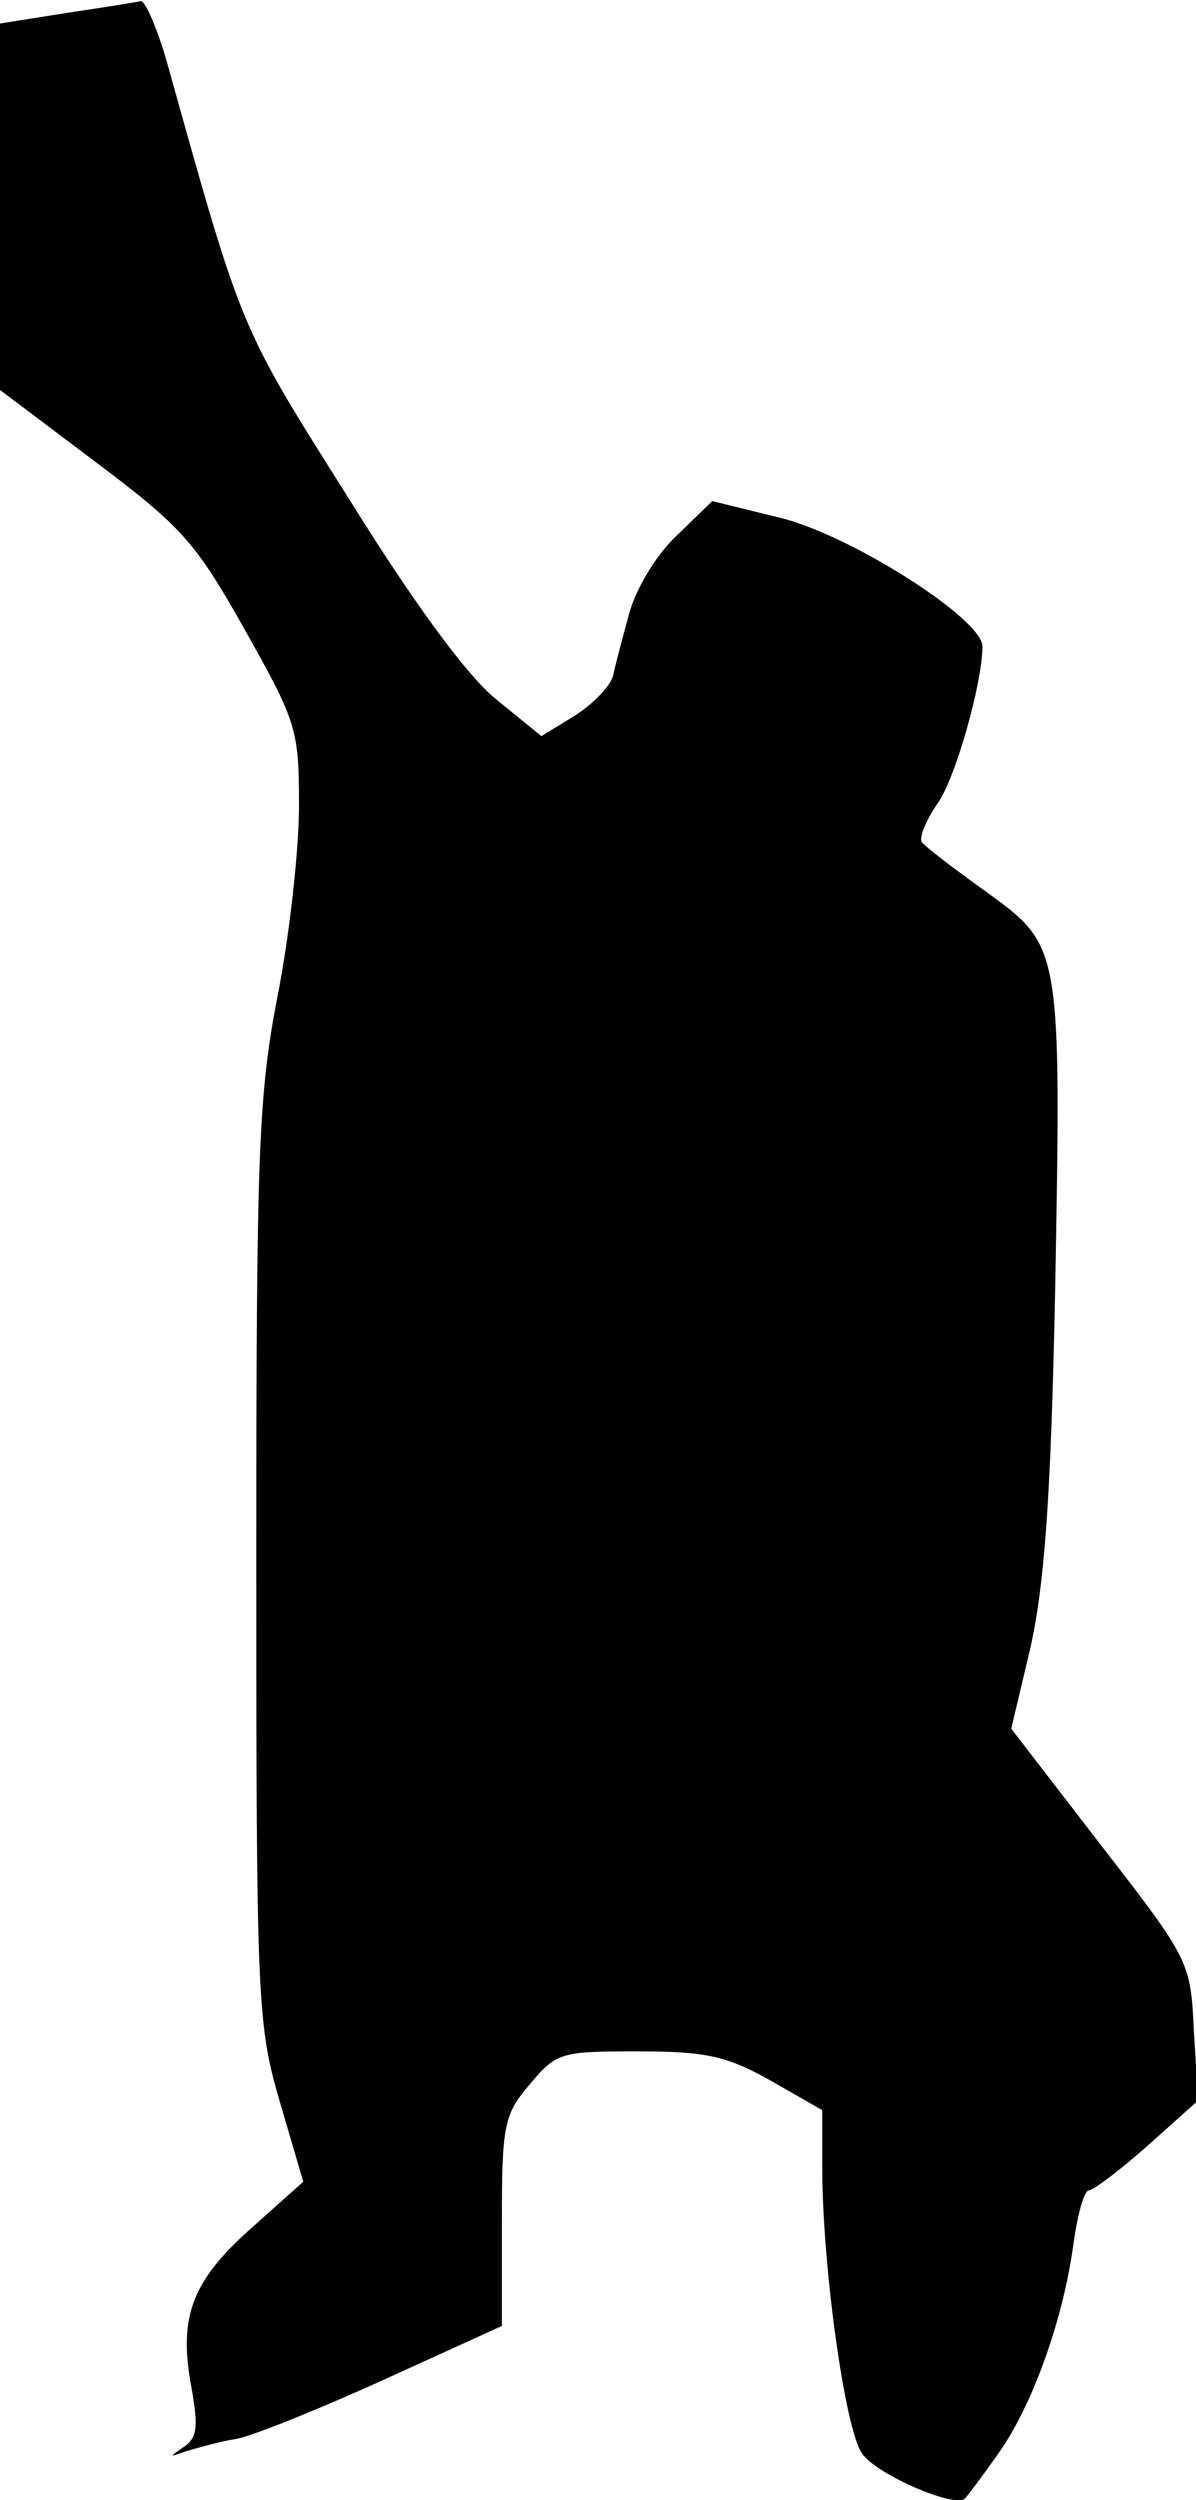<?xml version="1.0" standalone="no"?>
<!DOCTYPE svg PUBLIC "-//W3C//DTD SVG 20010904//EN"
 "http://www.w3.org/TR/2001/REC-SVG-20010904/DTD/svg10.dtd">
<svg version="1.0" xmlns="http://www.w3.org/2000/svg"
 width="112pt" height="234pt" viewBox="0 0 112 234"
 preserveAspectRatio="xMidYMid meet">
<g transform="translate(0,234) scale(0.1,-0.1)"
fill="#000000" stroke="none">
<path fill="#000000" stroke="none" d="M63 2328 l-63 -10 0 -172 0 -171 89
-67 c81 -61 94 -75 140 -157 49 -87 51 -94 51 -165 0 -42 -9 -122 -20 -178
-18 -93 -20 -144 -20 -531 0 -411 1 -432 22 -504 l22 -75 -47 -42 c-57 -50
-70 -84 -58 -149 7 -39 6 -49 -8 -58 -13 -9 -13 -9 4 -3 11 3 31 9 45 11 14 2
76 27 138 55 l112 51 0 98 c0 90 2 100 26 128 25 30 29 31 101 31 63 0 83 -4
124 -27 l49 -28 0 -53 c0 -92 21 -244 37 -268 13 -20 90 -53 97 -42 2 2 15 19
29 39 32 43 62 125 72 197 4 29 10 52 15 52 4 0 29 19 55 42 l47 42 -4 65 c-3
65 -4 67 -87 174 l-84 109 18 76 c13 59 19 137 23 329 6 328 6 327 -64 378
-31 22 -58 43 -61 47 -2 5 4 20 15 36 17 24 42 113 42 147 0 26 -126 106 -192
121 l-61 15 -34 -33 c-19 -18 -38 -50 -44 -73 -6 -22 -13 -48 -15 -58 -3 -10
-20 -27 -36 -37 l-31 -19 -43 35 c-27 22 -77 90 -139 190 -101 160 -98 153
-169 407 -9 31 -20 56 -24 56 -4 -1 -35 -6 -69 -11z"/>
</g>
</svg>
